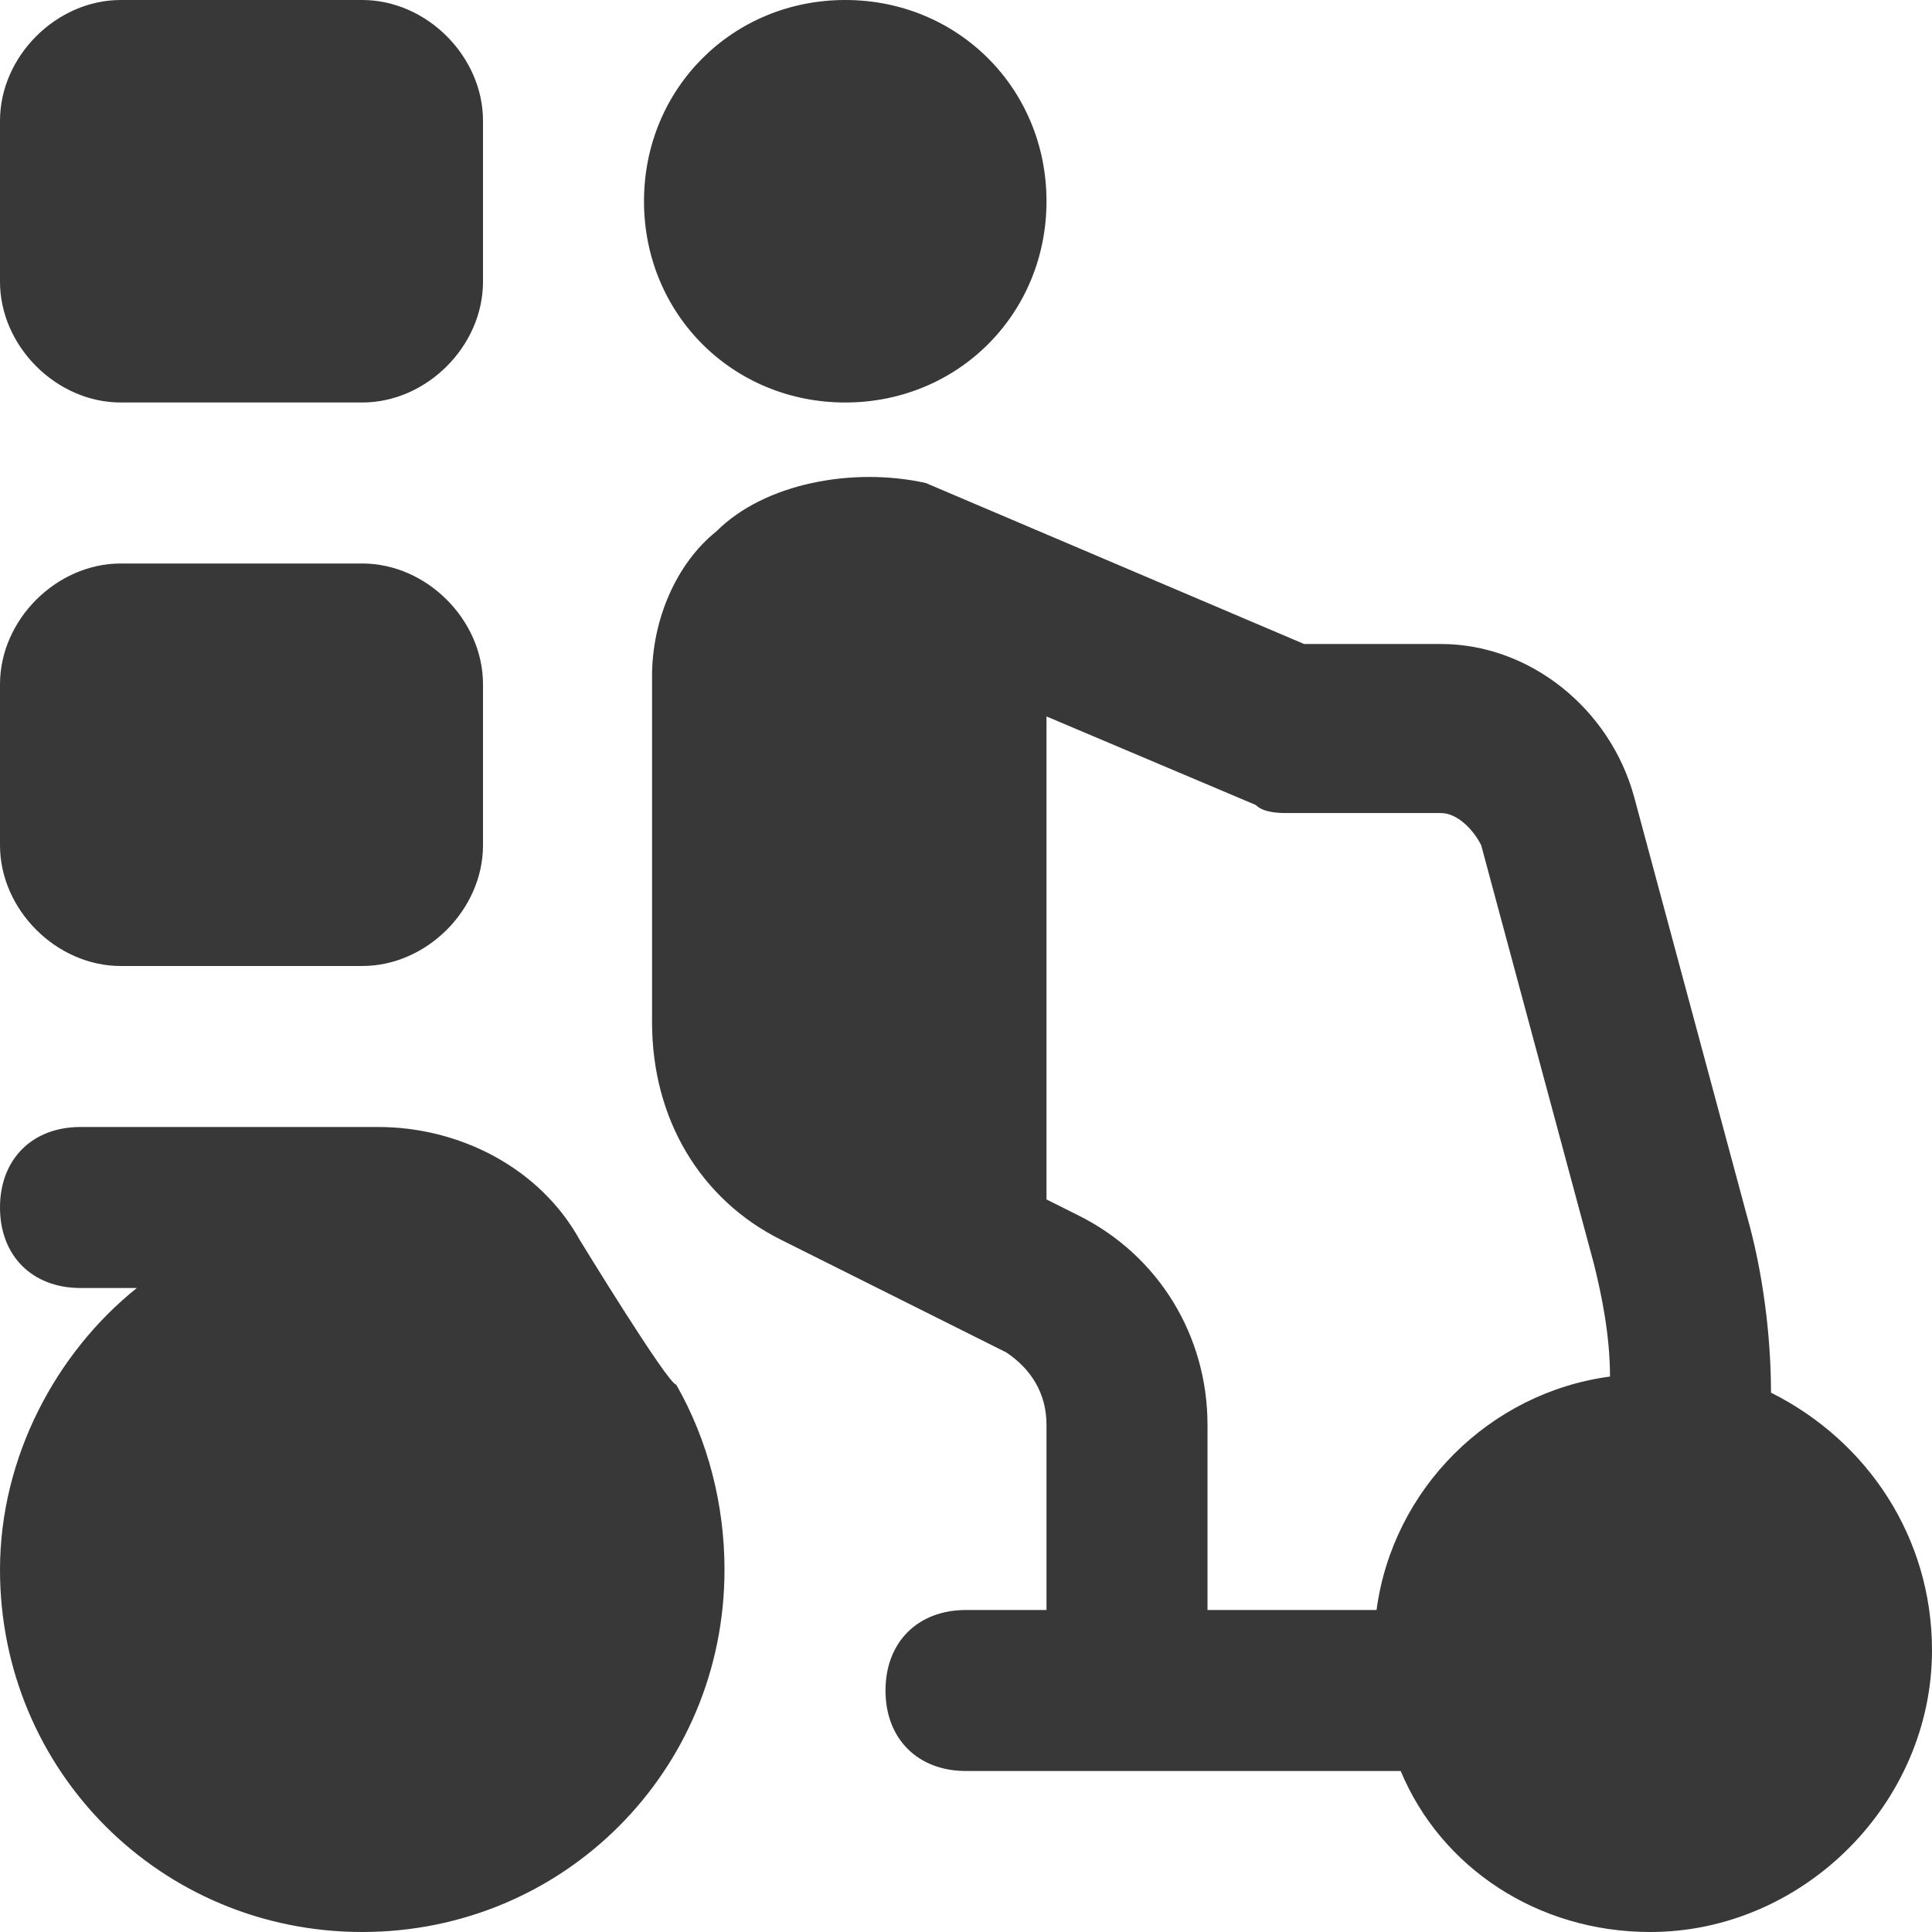 <?xml version="1.0" encoding="UTF-8"?><svg id="a" xmlns="http://www.w3.org/2000/svg" width="24" height="24" viewBox="0 0 24 24"><path d="M8,2.5c0-1.4,1.1-2.5,2.5-2.5s2.5,1.1,2.5,2.5-1.1,2.5-2.5,2.5-2.5-1.1-2.5-2.5ZM24,20.5c0,1.9-1.6,3.5-3.5,3.5-1.4,0-2.6-.8-3.1-2h-5.4c-.6,0-1-.4-1-1s.4-1,1-1h1v-2.3c0-.4-.2-.7-.5-.9l-2.8-1.4c-1-.5-1.6-1.5-1.6-2.7v-4.3c0-.7,.3-1.4,.8-1.8,.6-.6,1.7-.8,2.6-.6l4.7,2h1.7c1.1,0,2.1,.8,2.4,1.9l1.4,5.2c.2,.7,.3,1.5,.3,2.2,1.2,.6,2,1.8,2,3.2h0Zm-9-2.8v2.3h2.1c.2-1.5,1.4-2.7,2.9-2.9,0-.5-.1-1-.2-1.4l-1.4-5.2c-.1-.2-.3-.4-.5-.4h-1.9c-.1,0-.3,0-.4-.1l-2.6-1.1v6l.4,.2c1,.5,1.6,1.5,1.6,2.6h0Zm-6.6-.5c.4,.7,.6,1.5,.6,2.3,0,2.5-2,4.5-4.5,4.5S0,22,0,19.5c0-1.4,.7-2.7,1.7-3.5h-.7c-.6,0-1-.4-1-1s.4-1,1-1h3.7c1,0,2,.5,2.5,1.4,0,0,1.1,1.8,1.2,1.8Zm-2.4-6.7v-2c0-.8-.7-1.5-1.5-1.5H1.5c-.8,0-1.5,.7-1.5,1.5v2c0,.8,.7,1.5,1.5,1.5h3c.8,0,1.5-.7,1.5-1.5ZM6,1.5V3.5c0,.8-.7,1.5-1.5,1.5H1.5c-.8,0-1.5-.7-1.5-1.5V1.5C0,.7,.7,0,1.5,0h3c.8,0,1.5,.7,1.5,1.5Z" fill="#383838"/></svg>